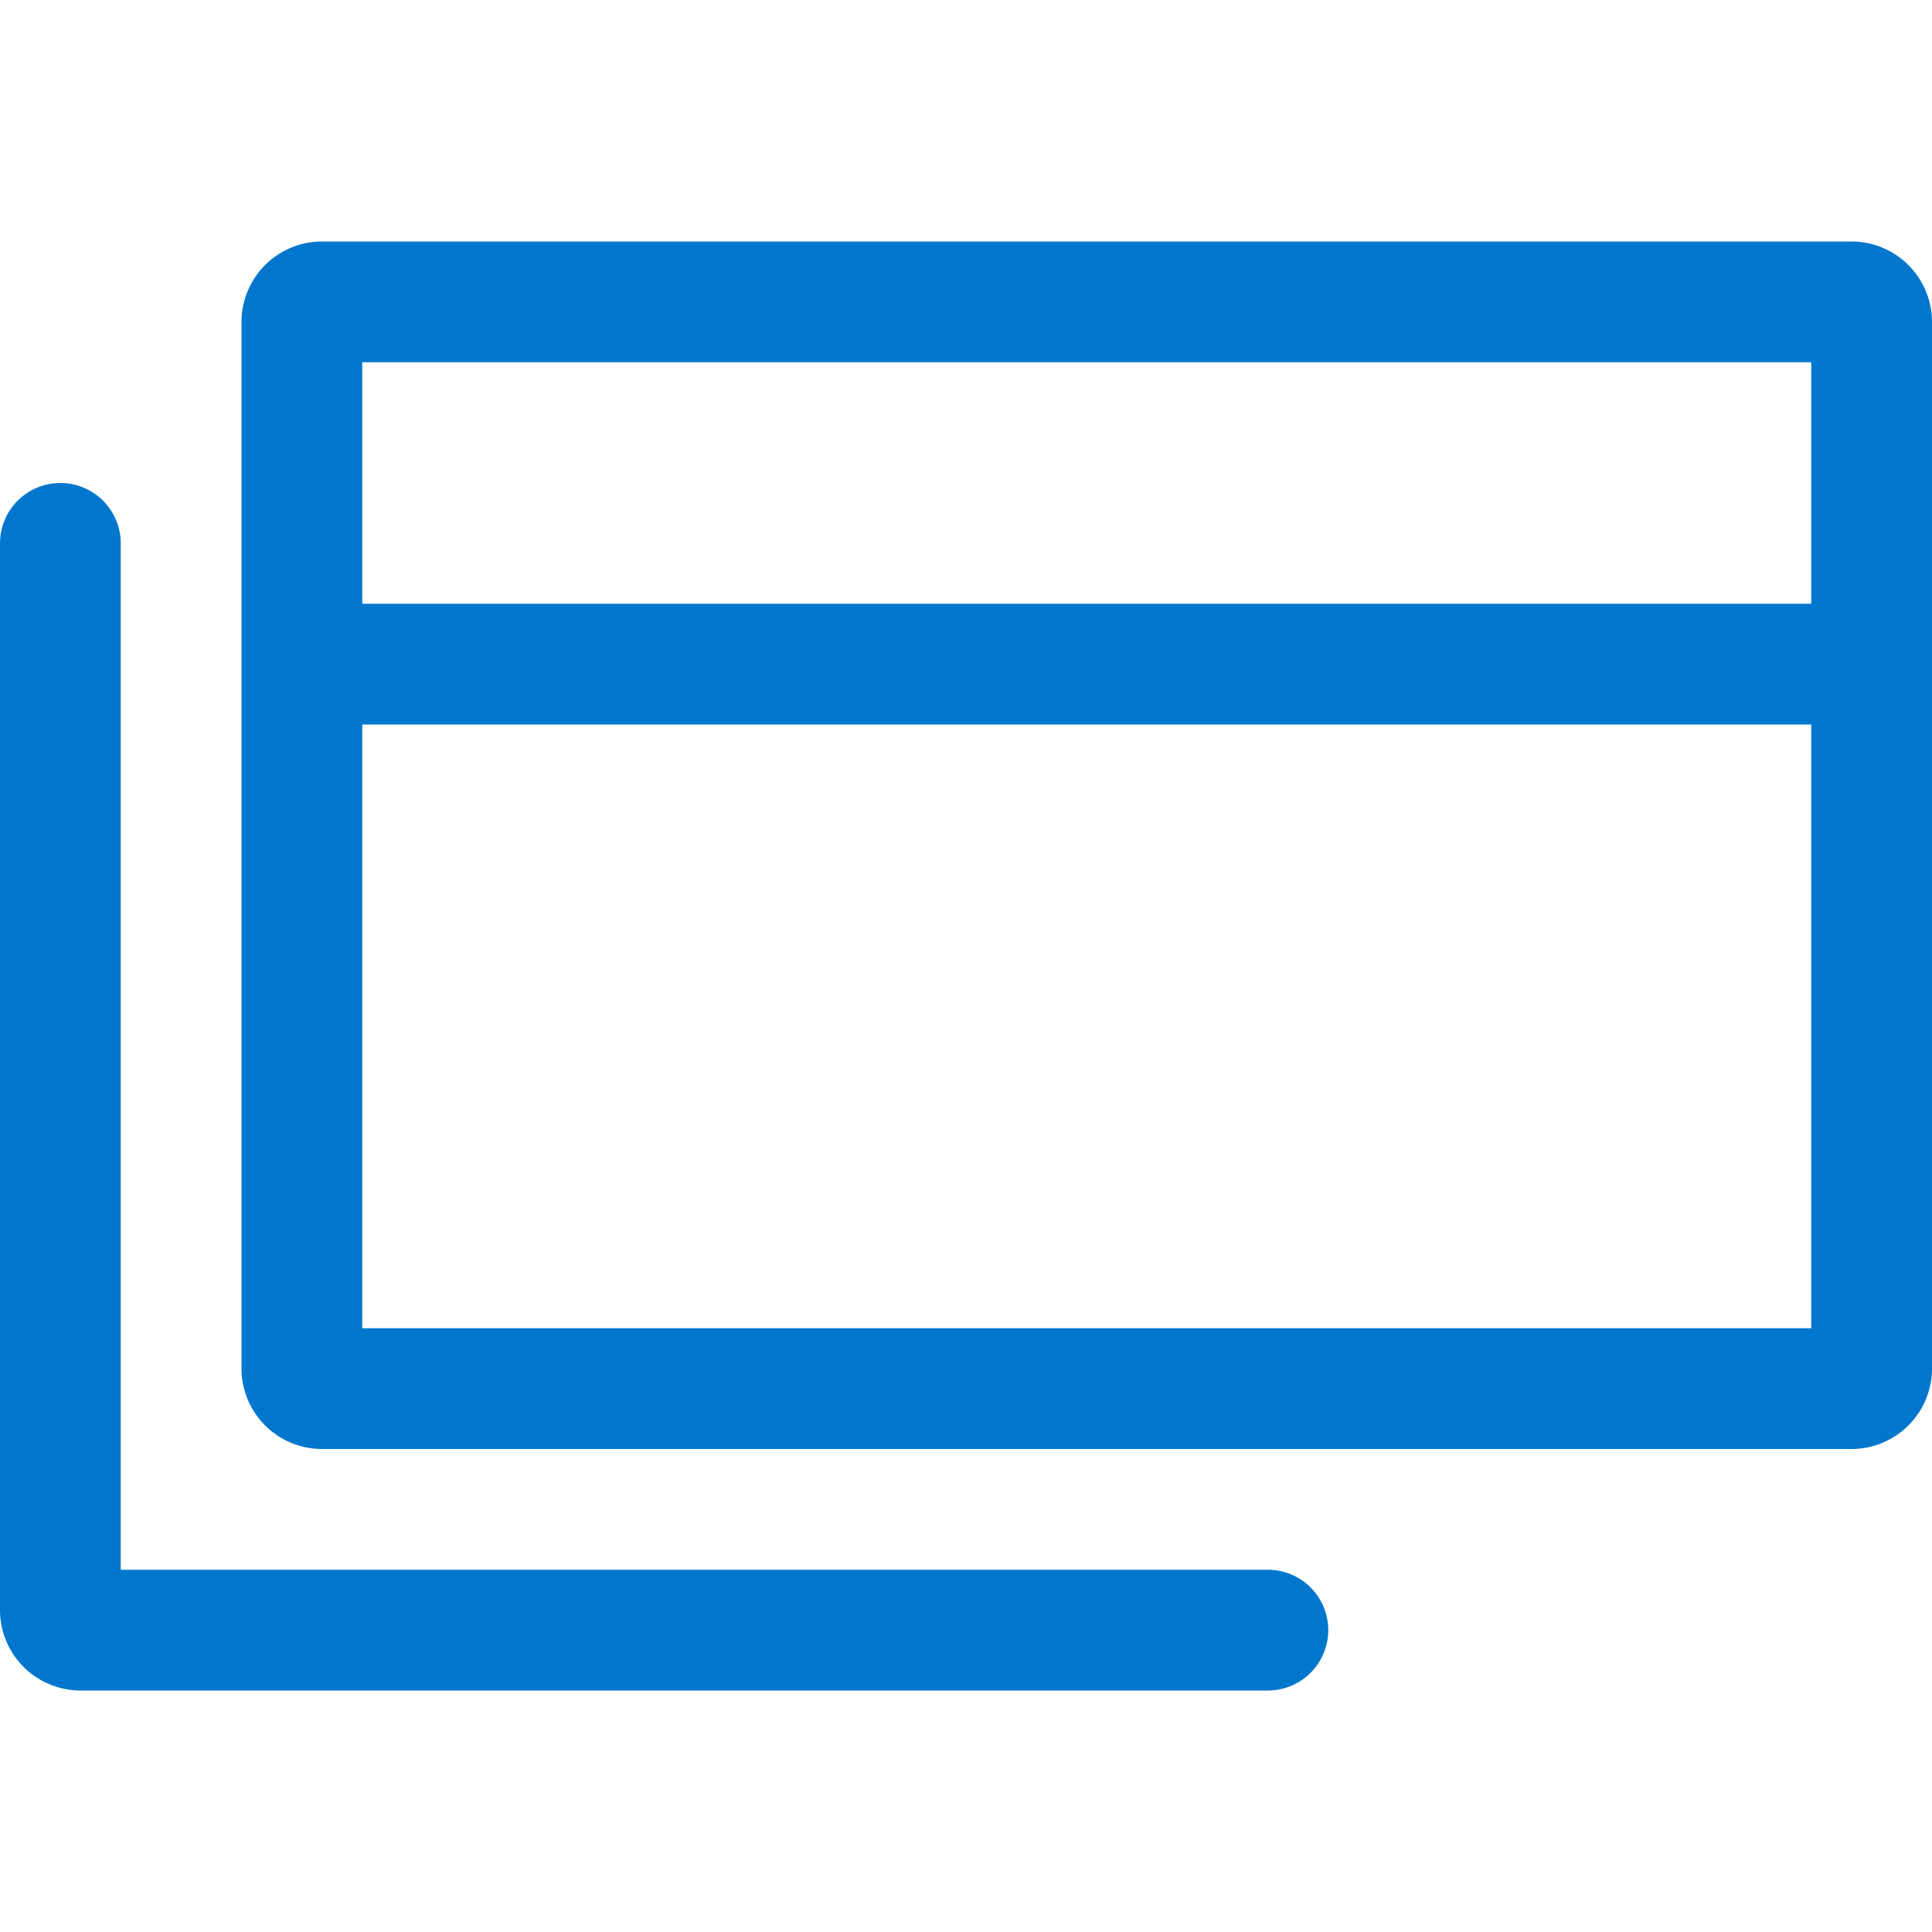 <svg xmlns="http://www.w3.org/2000/svg" viewBox="0 0 48 48"><defs><style>.cls-1{fill:#07c;}</style></defs><title>icon_window_open</title><g id="_27-別窓遷移" data-name="27-別窓遷移"><path class="cls-1" d="M46,6H8A2,2,0,0,0,6,8V34a2,2,0,0,0,2,2H46a2,2,0,0,0,2-2V8A2,2,0,0,0,46,6ZM45,9v6H9V9ZM9,33V18H45V33Z"/><path class="cls-1" d="M31.5,39H3V13.5a1.5,1.5,0,0,0-3,0V40a2,2,0,0,0,2,2H31.5a1.5,1.5,0,1,0,0-3Z"/></g></svg>